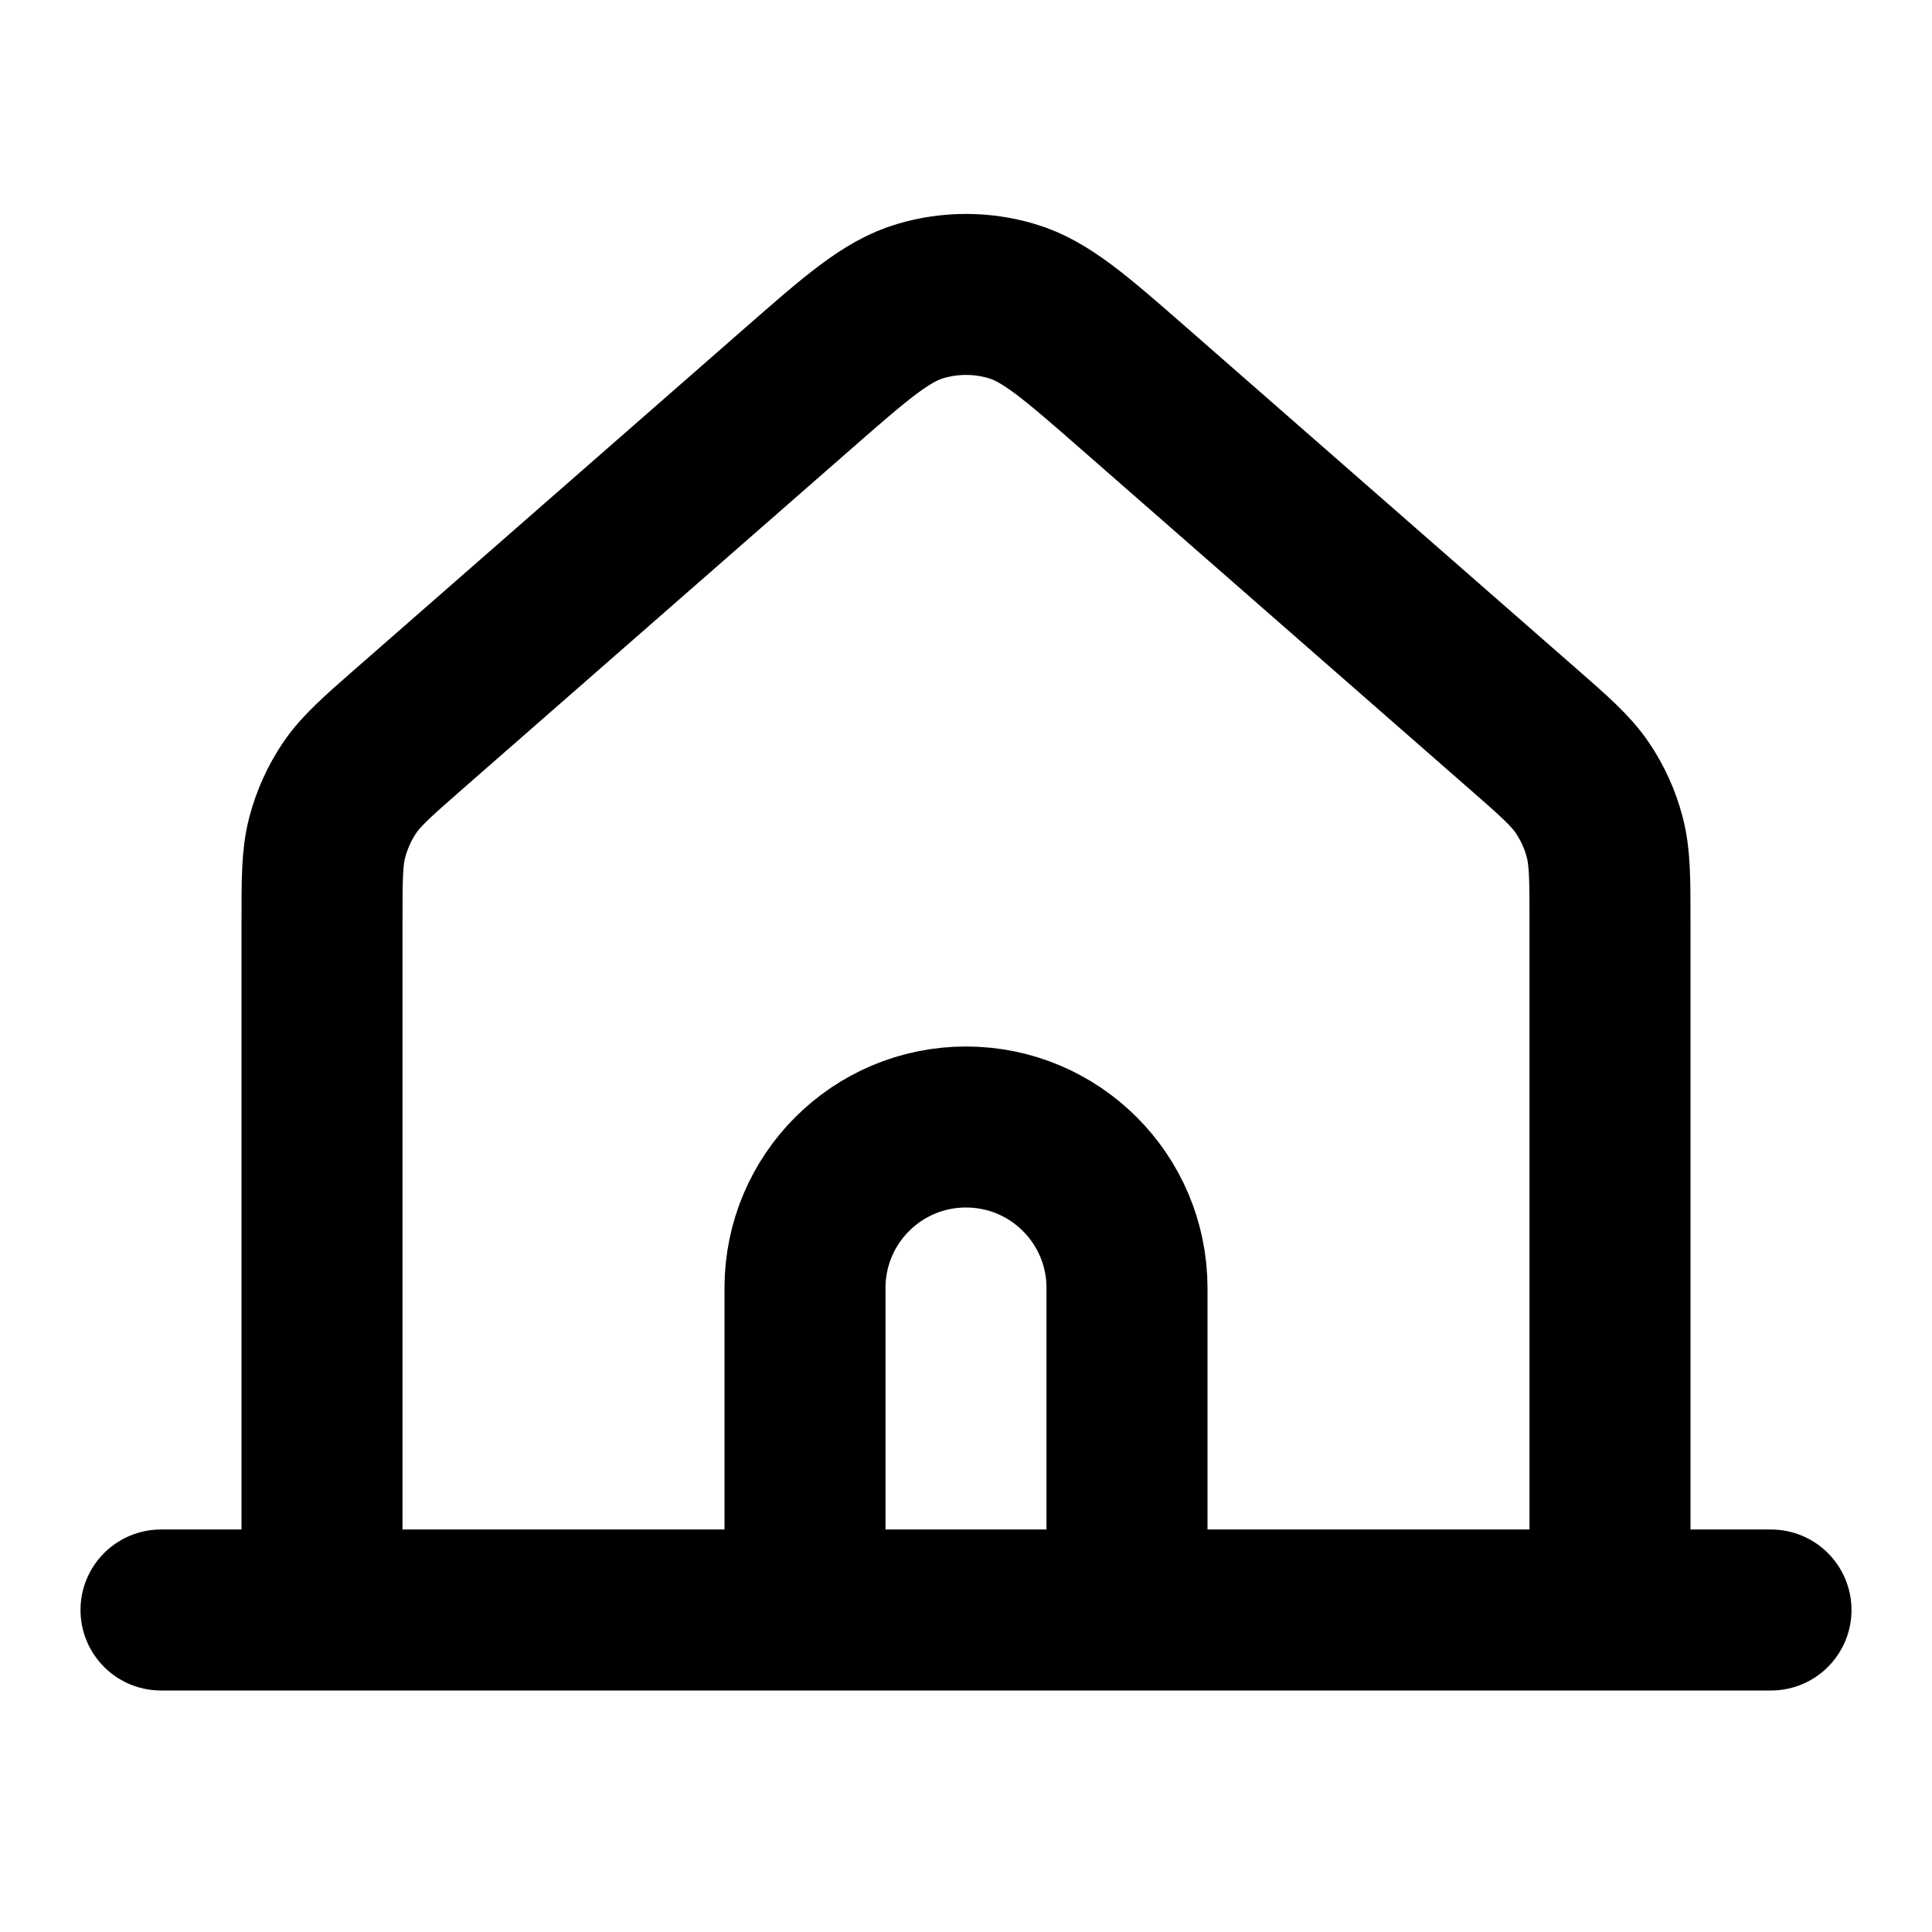<svg width="24" height="24" viewBox="0 0 24 24" fill="none" xmlns="http://www.w3.org/2000/svg">
<path d="M2 20H22M20 11.452V20L14 20V16C14 14.895 13.105 14 12 14C10.895 14 10 14.895 10 16V20H4V11.452C4 10.918 4 10.651 4.065 10.402C4.123 10.182 4.217 9.973 4.345 9.784C4.49 9.572 4.691 9.396 5.093 9.044L9.893 4.844C10.639 4.191 11.012 3.864 11.433 3.74C11.803 3.63 12.197 3.63 12.567 3.74C12.988 3.864 13.361 4.191 14.107 4.844L18.907 9.044C19.31 9.396 19.51 9.572 19.655 9.784C19.783 9.973 19.878 10.182 19.935 10.402C20 10.651 20 10.918 20 11.452Z" stroke="black" stroke-width="2" stroke-linecap="round" stroke-linejoin="round"/>
</svg>
